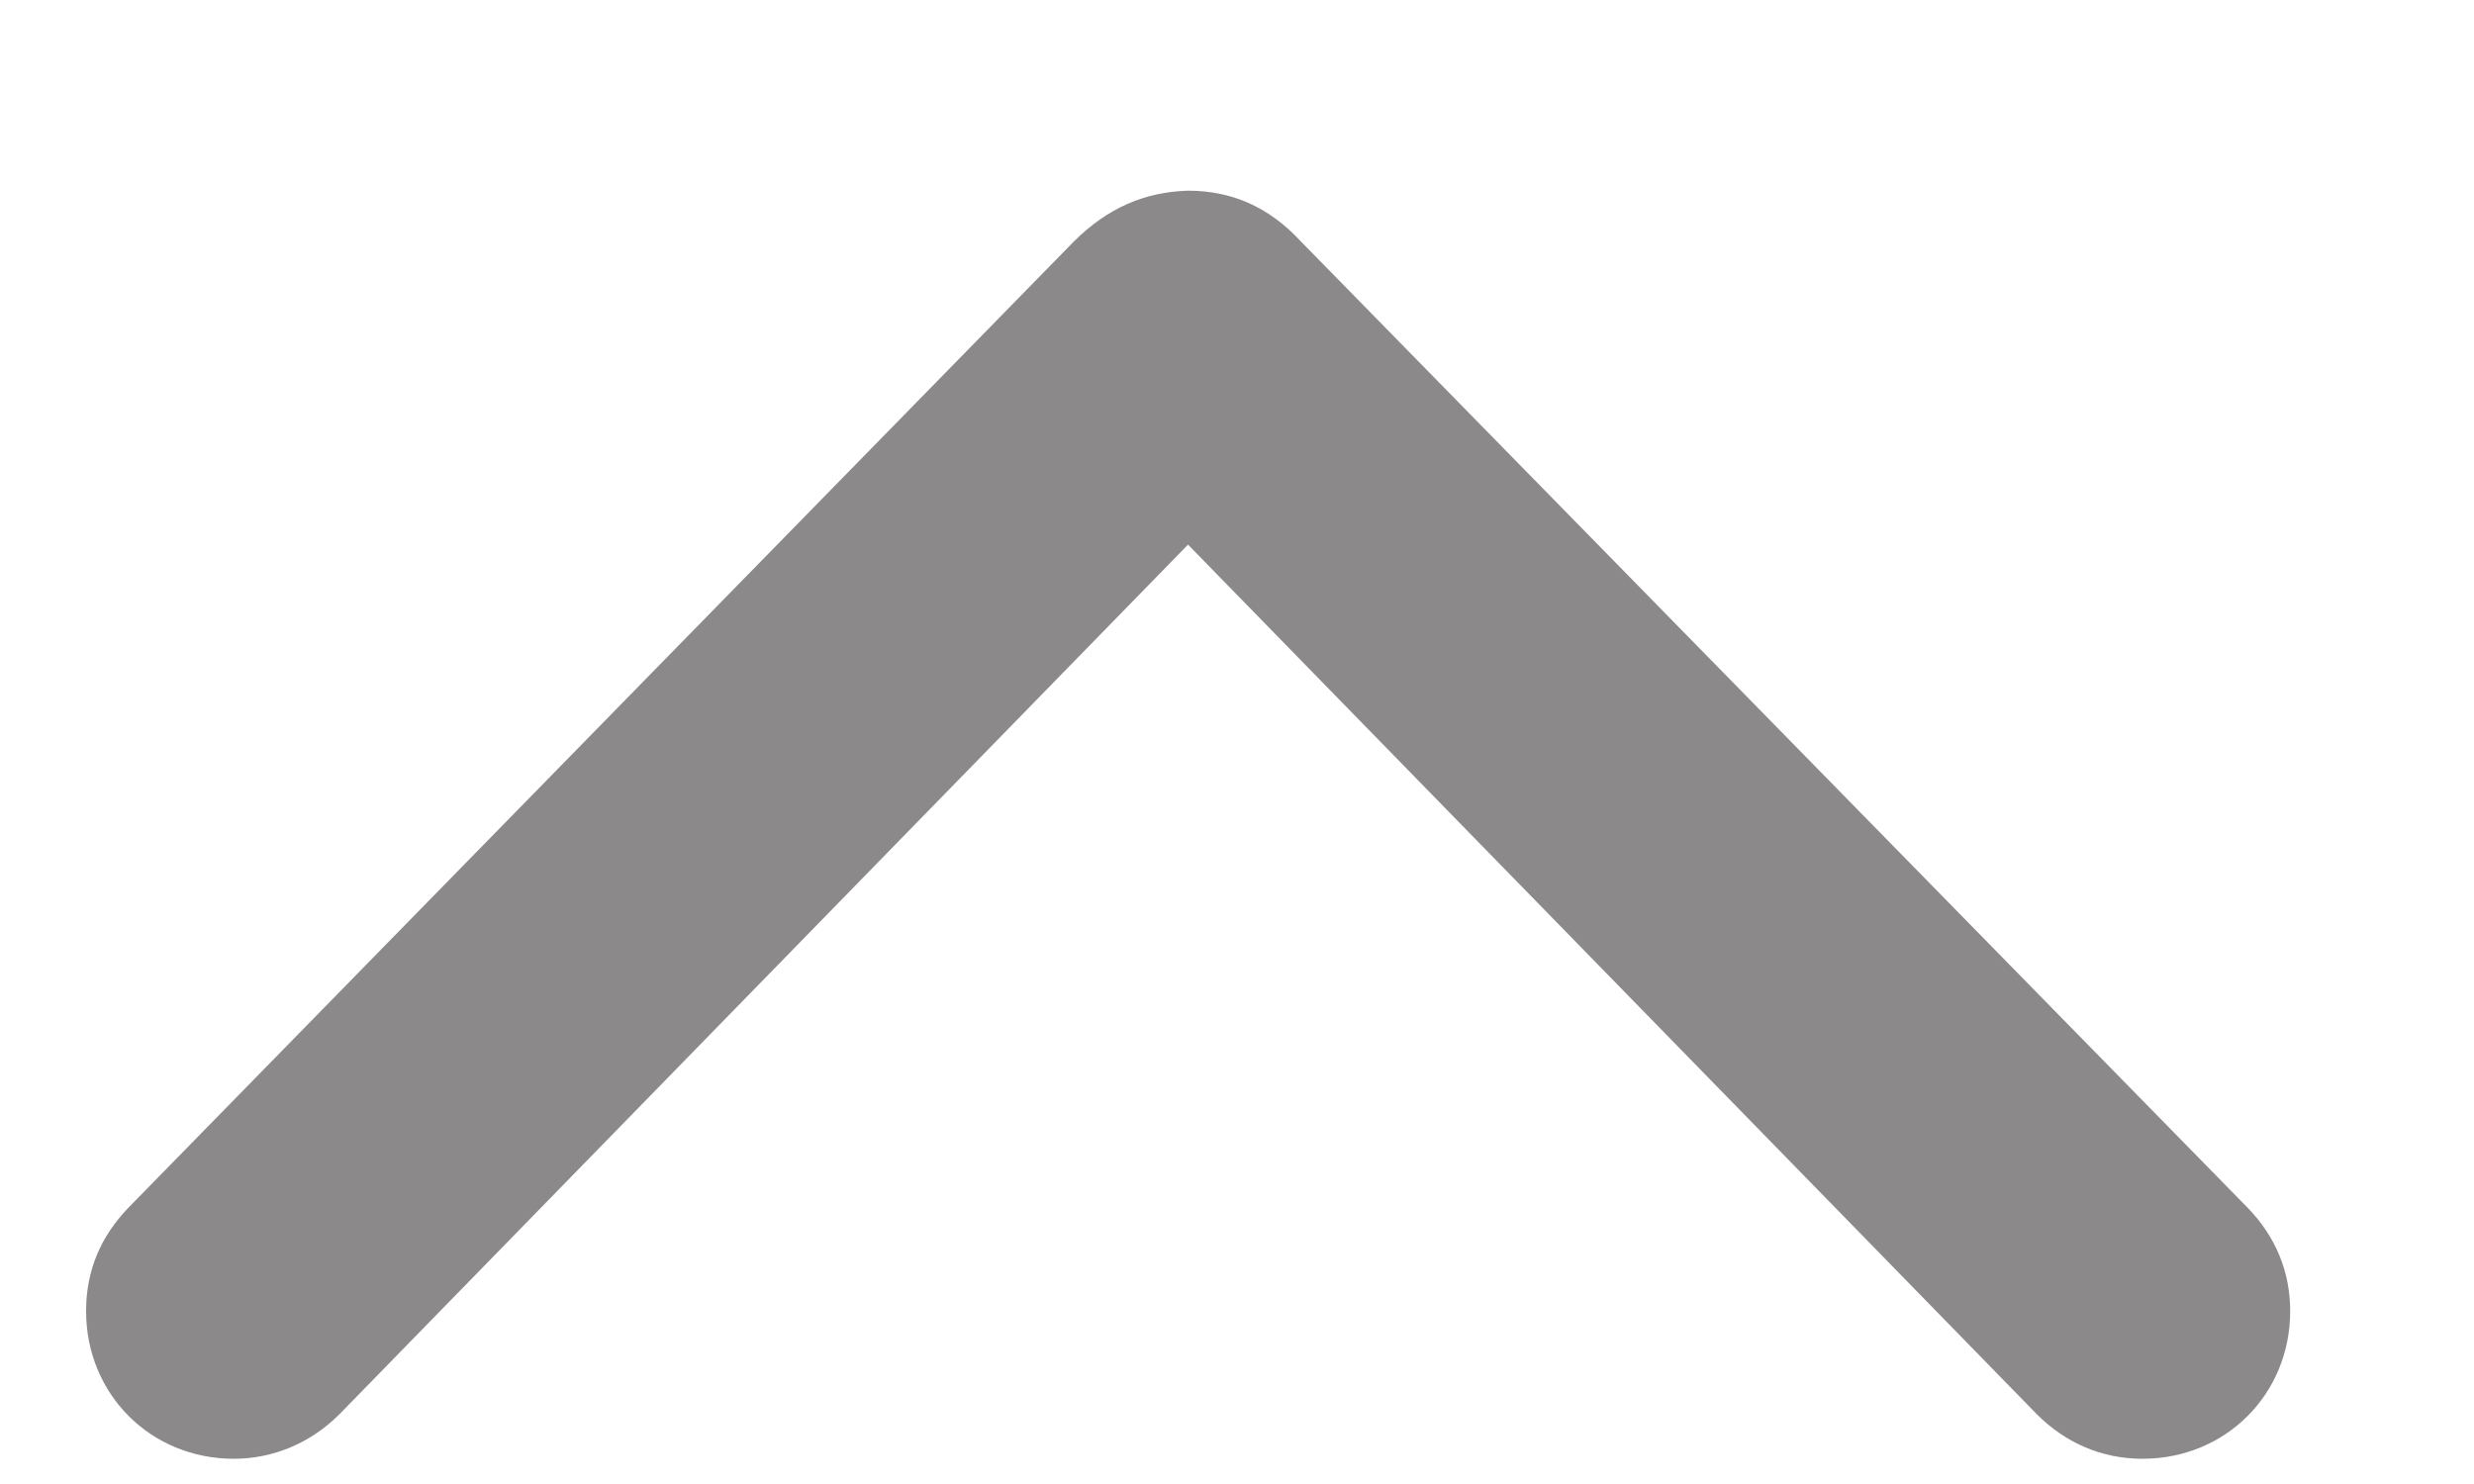 <svg width="10" height="6" viewBox="0 0 10 6" fill="none" xmlns="http://www.w3.org/2000/svg">
<path d="M4.802 0.771C4.627 0.776 4.476 0.841 4.34 0.977L0.518 4.884C0.408 4.999 0.348 5.135 0.348 5.301C0.348 5.637 0.609 5.898 0.945 5.898C1.106 5.898 1.257 5.833 1.372 5.718L4.802 2.202L8.233 5.718C8.348 5.833 8.494 5.898 8.66 5.898C8.996 5.898 9.257 5.637 9.257 5.301C9.257 5.14 9.197 4.999 9.086 4.884L5.259 0.977C5.129 0.836 4.978 0.771 4.802 0.771Z" fill="#191414" fill-opacity="0.5"/>
</svg>
